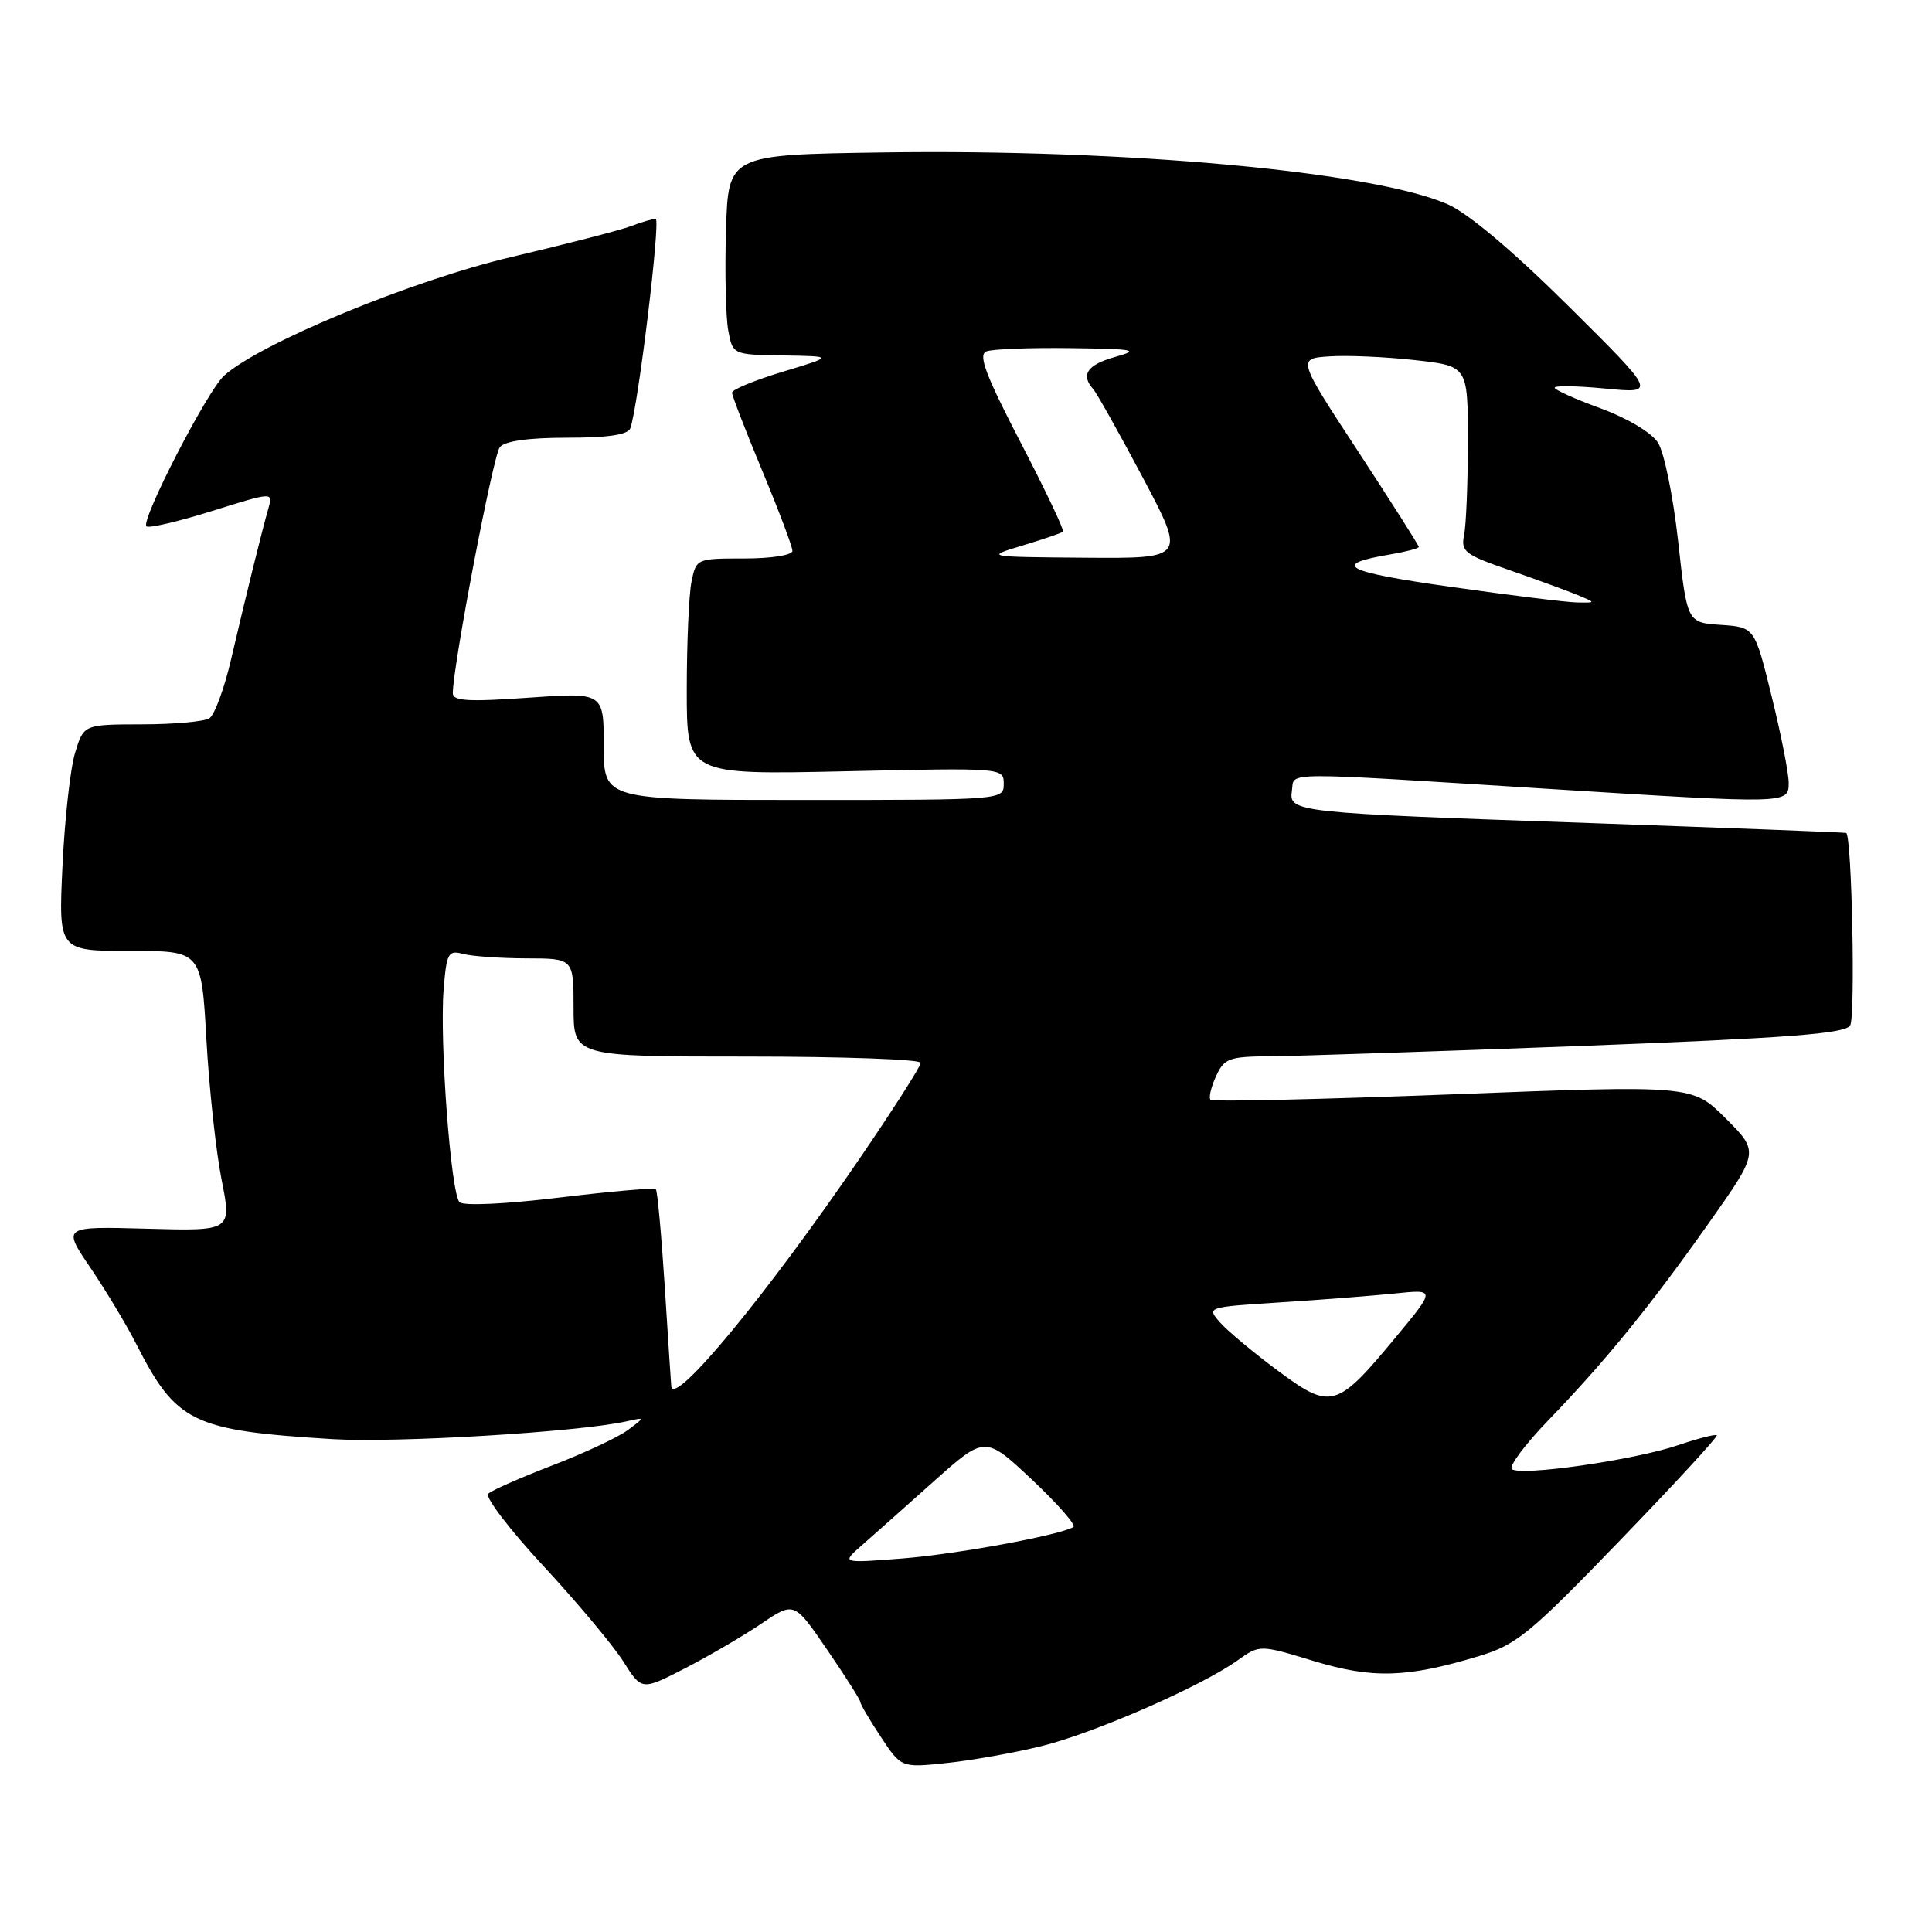 <?xml version="1.0" encoding="UTF-8" standalone="no"?>
<!DOCTYPE svg PUBLIC "-//W3C//DTD SVG 1.1//EN" "http://www.w3.org/Graphics/SVG/1.1/DTD/svg11.dtd" >
<svg xmlns="http://www.w3.org/2000/svg" xmlns:xlink="http://www.w3.org/1999/xlink" version="1.1" viewBox="0 0 256 256">
 <g >
 <path fill="currentColor"
d=" M 137.96 231.38 C 144.94 229.67 159.11 223.48 163.97 220.02 C 166.92 217.92 166.92 217.92 174.06 220.09 C 181.88 222.46 186.44 222.33 195.98 219.44 C 200.94 217.94 202.70 216.50 214.63 204.14 C 221.87 196.64 227.66 190.36 227.49 190.18 C 227.33 190.00 225.01 190.60 222.34 191.50 C 216.55 193.47 201.32 195.65 200.32 194.65 C 199.93 194.27 202.10 191.37 205.14 188.22 C 212.76 180.32 218.61 173.13 226.43 162.06 C 233.09 152.62 233.09 152.62 228.67 148.20 C 224.25 143.78 224.25 143.78 192.57 145.00 C 175.14 145.67 160.67 146.00 160.40 145.74 C 160.14 145.47 160.46 144.08 161.12 142.63 C 162.22 140.22 162.82 140.00 168.41 139.96 C 171.76 139.94 190.19 139.32 209.36 138.60 C 236.85 137.55 244.41 136.98 245.15 135.89 C 245.86 134.83 245.39 111.07 244.64 110.37 C 244.56 110.30 229.43 109.72 211.00 109.07 C 171.19 107.69 170.77 107.64 171.19 104.73 C 171.55 102.25 169.04 102.26 205.50 104.55 C 236.99 106.52 237.00 106.52 237.01 103.75 C 237.02 102.51 236.01 97.36 234.76 92.30 C 232.50 83.11 232.50 83.11 228.03 82.80 C 223.55 82.50 223.55 82.50 222.36 71.70 C 221.70 65.74 220.50 59.88 219.67 58.62 C 218.81 57.31 215.57 55.38 212.09 54.11 C 208.74 52.89 206.00 51.66 206.00 51.37 C 206.00 51.08 209.04 51.13 212.75 51.49 C 219.50 52.14 219.50 52.14 207.81 40.54 C 200.43 33.22 194.53 28.25 191.81 27.06 C 181.90 22.73 149.18 19.73 117.00 20.20 C 96.50 20.50 96.50 20.50 96.20 30.50 C 96.03 36.00 96.17 41.96 96.49 43.75 C 97.09 47.00 97.09 47.00 103.80 47.10 C 110.50 47.21 110.50 47.21 103.75 49.25 C 100.04 50.37 97.00 51.62 97.00 52.03 C 97.00 52.43 98.80 57.09 101.00 62.38 C 103.20 67.66 105.00 72.44 105.00 72.99 C 105.00 73.56 102.23 74.00 98.62 74.00 C 92.28 74.00 92.25 74.02 91.62 77.12 C 91.28 78.84 91.00 85.29 91.00 91.46 C 91.00 102.66 91.00 102.66 112.00 102.20 C 132.92 101.73 133.00 101.74 133.00 103.87 C 133.00 105.99 132.89 106.00 106.50 106.00 C 80.00 106.00 80.00 106.00 80.00 98.87 C 80.00 91.74 80.00 91.74 70.00 92.45 C 62.09 93.01 60.00 92.89 60.00 91.86 C 60.00 88.31 65.34 60.34 66.23 59.25 C 66.89 58.44 70.04 58.00 75.15 58.00 C 80.57 58.00 83.21 57.61 83.52 56.75 C 84.55 53.94 87.57 29.00 86.88 29.00 C 86.47 29.00 84.99 29.43 83.59 29.97 C 82.19 30.50 75.08 32.33 67.78 34.05 C 54.66 37.13 34.46 45.47 29.69 49.78 C 27.47 51.78 18.62 68.95 19.40 69.74 C 19.69 70.03 23.59 69.12 28.06 67.72 C 36.19 65.18 36.19 65.18 35.57 67.34 C 34.71 70.32 32.53 79.15 30.60 87.45 C 29.71 91.27 28.42 94.75 27.74 95.18 C 27.06 95.61 23.03 95.98 18.80 95.98 C 11.09 96.00 11.09 96.00 9.95 99.75 C 9.32 101.81 8.57 108.56 8.28 114.75 C 7.75 126.00 7.75 126.00 17.22 126.00 C 26.69 126.00 26.69 126.00 27.35 137.75 C 27.71 144.21 28.62 152.56 29.36 156.31 C 30.71 163.12 30.71 163.12 19.48 162.81 C 8.26 162.50 8.26 162.50 11.99 168.00 C 14.04 171.03 16.74 175.51 17.99 177.97 C 23.36 188.53 25.43 189.54 44.00 190.69 C 52.54 191.21 76.60 189.76 83.00 188.34 C 85.50 187.78 85.50 187.78 83.15 189.52 C 81.86 190.47 77.36 192.57 73.15 194.19 C 68.94 195.81 65.13 197.49 64.69 197.93 C 64.24 198.37 67.54 202.69 72.03 207.53 C 76.52 212.38 81.28 218.07 82.61 220.18 C 85.03 224.01 85.03 224.01 90.77 221.06 C 93.92 219.44 98.46 216.78 100.86 215.16 C 105.23 212.20 105.23 212.20 109.61 218.61 C 112.03 222.14 114.00 225.25 114.00 225.53 C 114.00 225.81 115.22 227.89 116.71 230.14 C 119.42 234.24 119.42 234.24 125.43 233.61 C 128.73 233.27 134.37 232.26 137.96 231.38 Z  M 114.14 204.81 C 115.59 203.54 119.87 199.74 123.65 196.36 C 130.52 190.22 130.52 190.22 136.74 196.06 C 140.16 199.28 142.63 202.10 142.23 202.34 C 140.33 203.45 126.66 205.95 119.50 206.51 C 111.50 207.13 111.50 207.13 114.14 204.81 Z  M 169.34 181.64 C 166.13 179.26 162.68 176.38 161.68 175.25 C 159.87 173.20 159.88 173.20 169.68 172.57 C 175.08 172.23 181.91 171.69 184.86 171.39 C 190.22 170.83 190.22 170.83 184.97 177.16 C 177.12 186.65 176.38 186.86 169.34 181.64 Z  M 88.95 183.75 C 88.93 183.61 88.54 177.75 88.10 170.73 C 87.65 163.70 87.11 157.78 86.90 157.57 C 86.68 157.36 80.94 157.86 74.14 158.68 C 66.94 159.55 61.41 159.81 60.89 159.29 C 59.74 158.14 58.24 138.08 58.78 131.16 C 59.17 126.27 59.39 125.87 61.35 126.40 C 62.53 126.71 66.31 126.98 69.75 126.99 C 76.00 127.00 76.00 127.00 76.00 133.50 C 76.00 140.00 76.00 140.00 99.00 140.00 C 111.65 140.00 122.00 140.37 122.00 140.83 C 122.00 141.29 118.35 147.01 113.88 153.55 C 101.66 171.45 89.43 186.27 88.95 183.75 Z  M 192.17 77.75 C 178.03 75.75 176.29 74.80 184.23 73.46 C 186.30 73.11 188.00 72.66 188.00 72.47 C 188.00 72.27 184.38 66.57 179.95 59.80 C 171.89 47.50 171.89 47.50 176.20 47.22 C 178.56 47.06 183.65 47.29 187.50 47.72 C 194.50 48.50 194.50 48.50 194.50 58.50 C 194.50 64.00 194.27 69.58 194.00 70.90 C 193.55 73.08 194.09 73.50 200.00 75.54 C 203.57 76.78 207.62 78.26 209.00 78.83 C 211.50 79.87 211.50 79.87 209.00 79.83 C 207.62 79.81 200.05 78.87 192.17 77.75 Z  M 135.50 72.28 C 138.25 71.45 140.66 70.63 140.85 70.45 C 141.05 70.27 138.52 64.95 135.23 58.62 C 130.57 49.63 129.58 46.99 130.71 46.56 C 131.51 46.25 136.51 46.06 141.83 46.13 C 150.42 46.24 151.08 46.37 147.75 47.30 C 144.07 48.33 143.16 49.66 144.85 51.55 C 145.32 52.07 148.27 57.34 151.41 63.25 C 157.11 74.00 157.11 74.00 143.80 73.90 C 130.50 73.79 130.50 73.79 135.50 72.28 Z "/>
</g>
</svg>